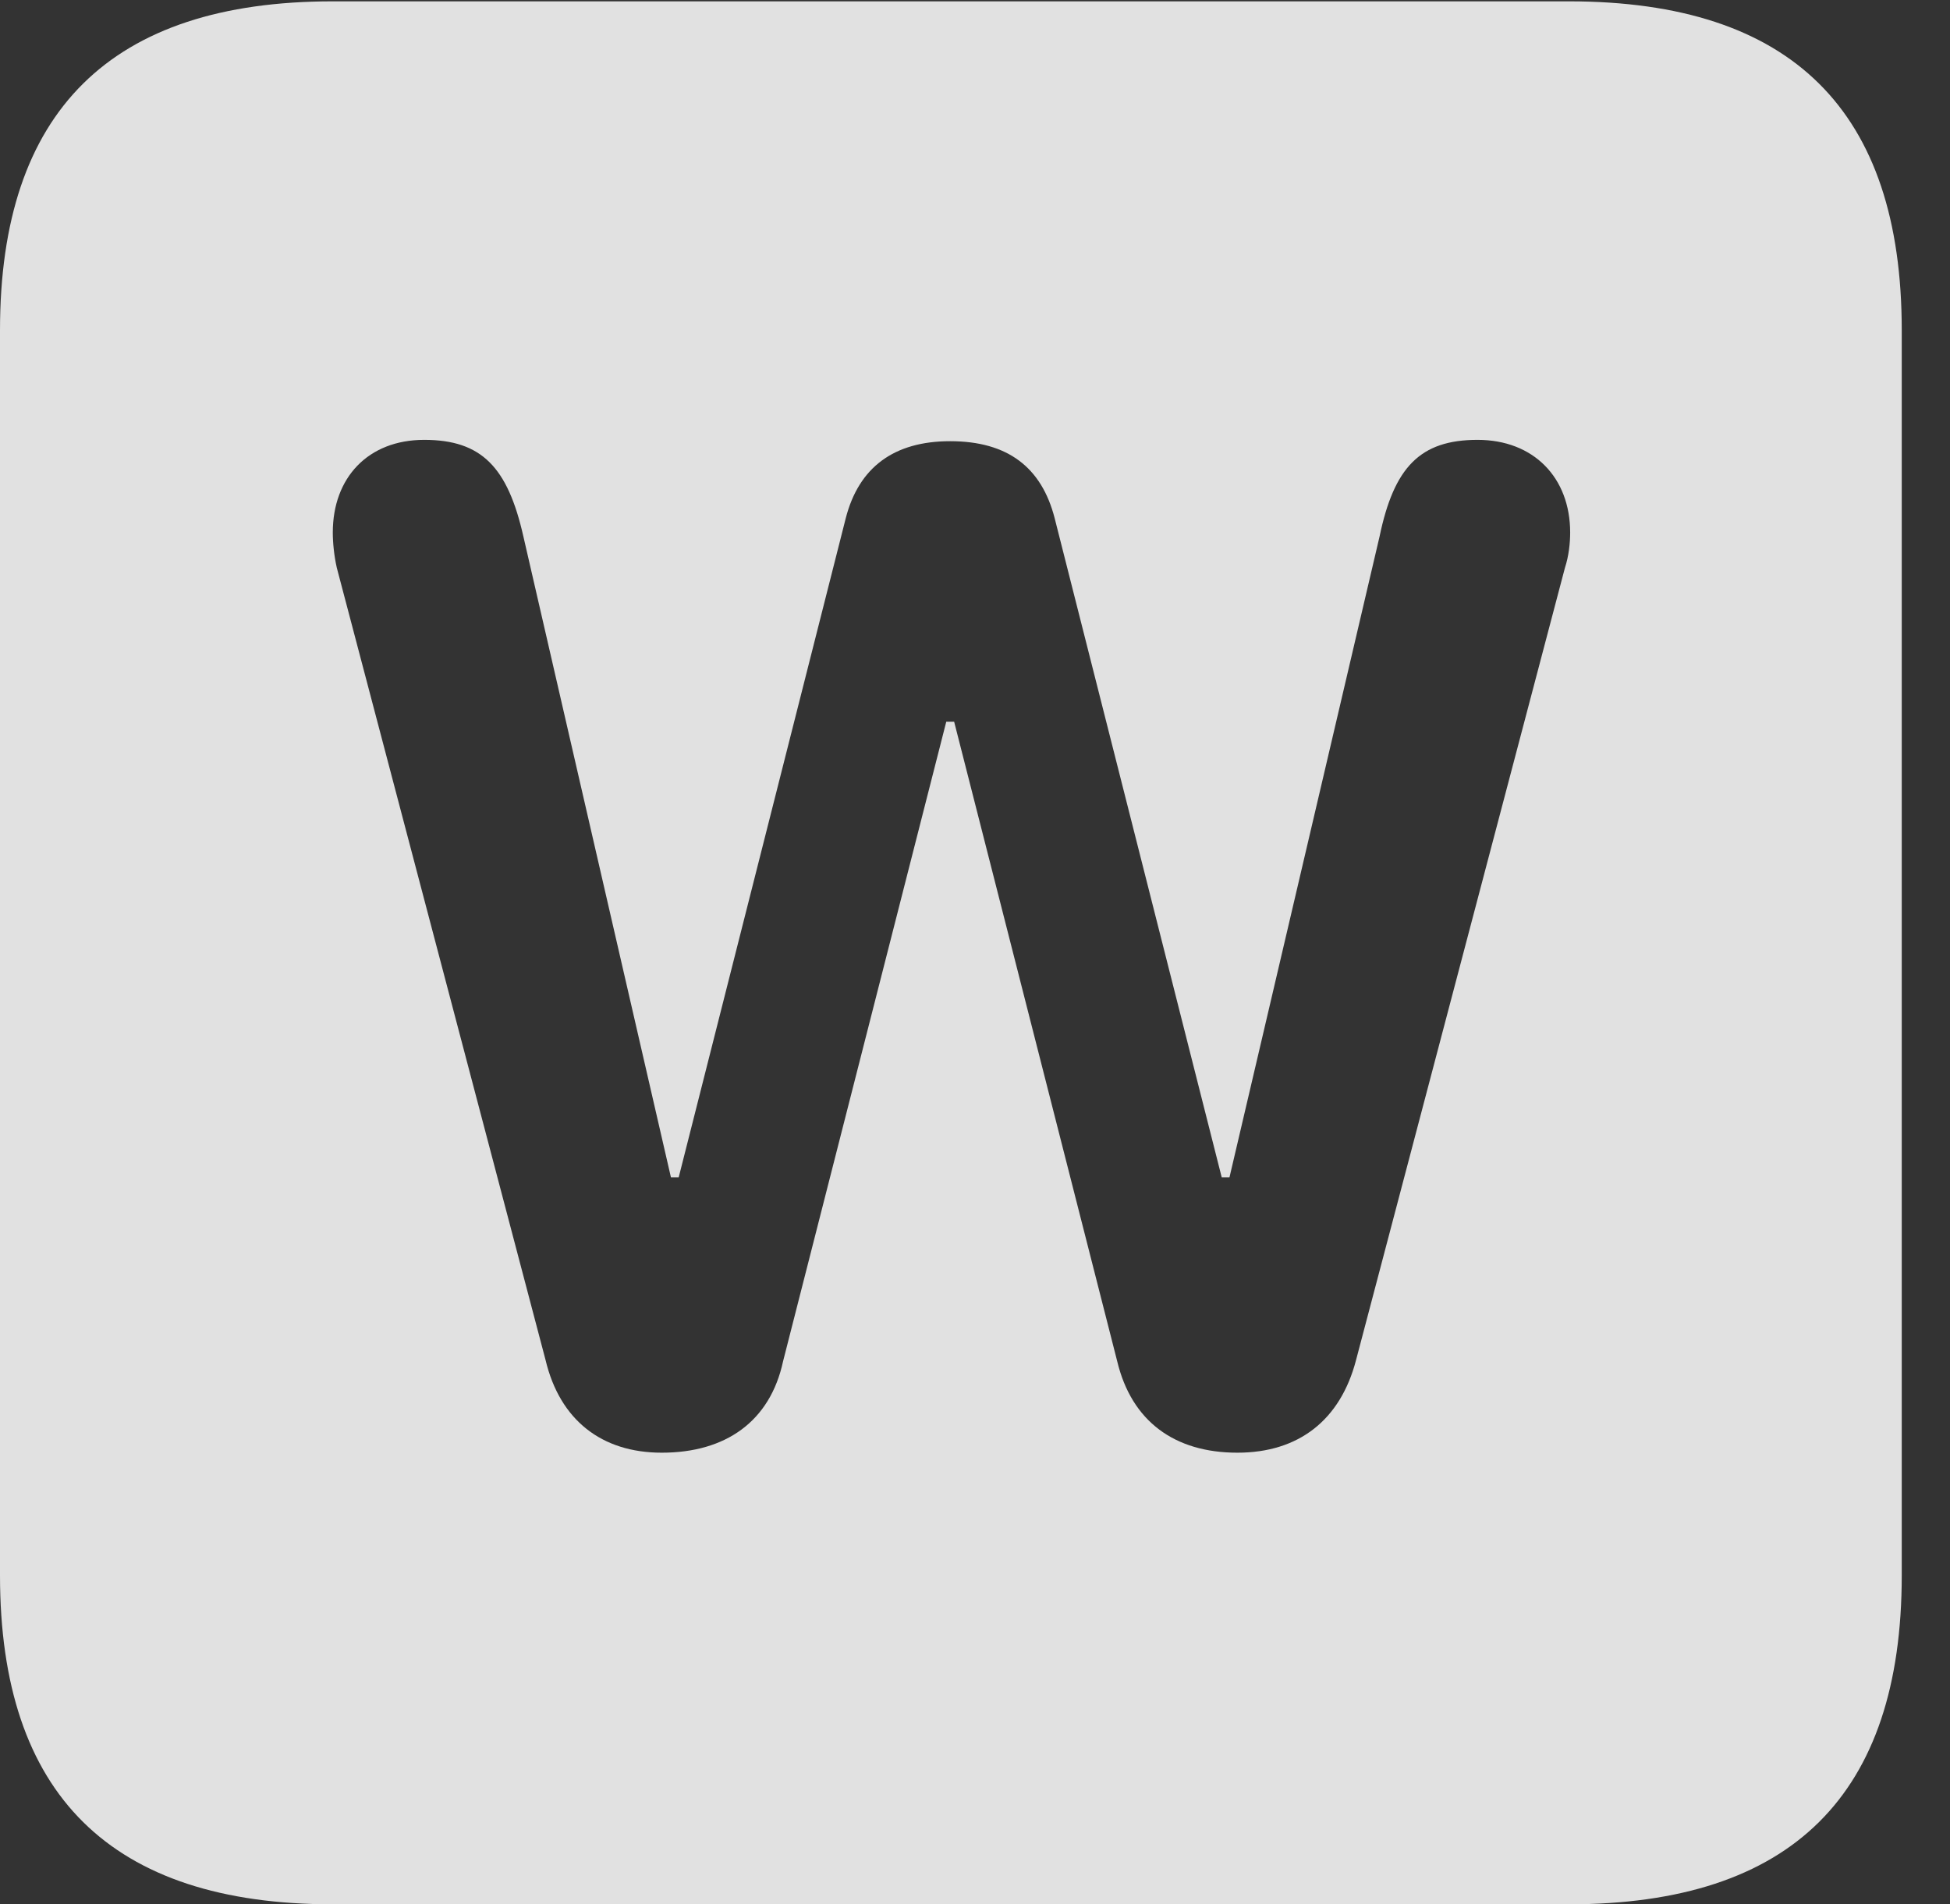 <?xml version="1.0" encoding="UTF-8"?>
<!--Generator: Apple Native CoreSVG 232.5-->
<!DOCTYPE svg
PUBLIC "-//W3C//DTD SVG 1.1//EN"
       "http://www.w3.org/Graphics/SVG/1.1/DTD/svg11.dtd">
<svg version="1.1" xmlns="http://www.w3.org/2000/svg" xmlns:xlink="http://www.w3.org/1999/xlink" width="14.59" height="14.248">
 <rect width="100%" height="100%" fill="#333333" stroke="none"/>
 <g>
  <rect height="14.248" opacity="0" width="14.59" x="0" y="0"/>
  <path d="M14.229 2.471L14.229 11.787C14.229 13.428 13.408 14.248 11.738 14.248L2.49 14.248C0.83 14.248 0 13.428 0 11.787L0 2.471C0 0.83 0.83 0.01 2.49 0.01L11.738 0.01C13.408 0.01 14.229 0.83 14.229 2.471ZM10.322 4.014L9.199 8.809L9.141 8.809L7.891 3.877C7.793 3.496 7.539 3.301 7.109 3.301C6.689 3.301 6.426 3.496 6.328 3.877L5.078 8.809L5.02 8.809L3.916 4.014C3.799 3.496 3.604 3.291 3.174 3.291C2.754 3.291 2.49 3.574 2.49 3.984C2.49 4.062 2.5 4.16 2.52 4.248L4.082 10.176C4.189 10.625 4.502 10.869 4.951 10.869C5.43 10.869 5.762 10.635 5.859 10.185L7.08 5.4L7.139 5.4L8.359 10.185C8.467 10.635 8.789 10.869 9.258 10.869C9.717 10.869 10.029 10.625 10.146 10.176L11.709 4.248C11.738 4.16 11.748 4.062 11.748 3.984C11.748 3.574 11.475 3.291 11.055 3.291C10.625 3.291 10.43 3.496 10.322 4.014Z" fill="#ffffff" fill-opacity="0.85"/>
 </g>
</svg>

